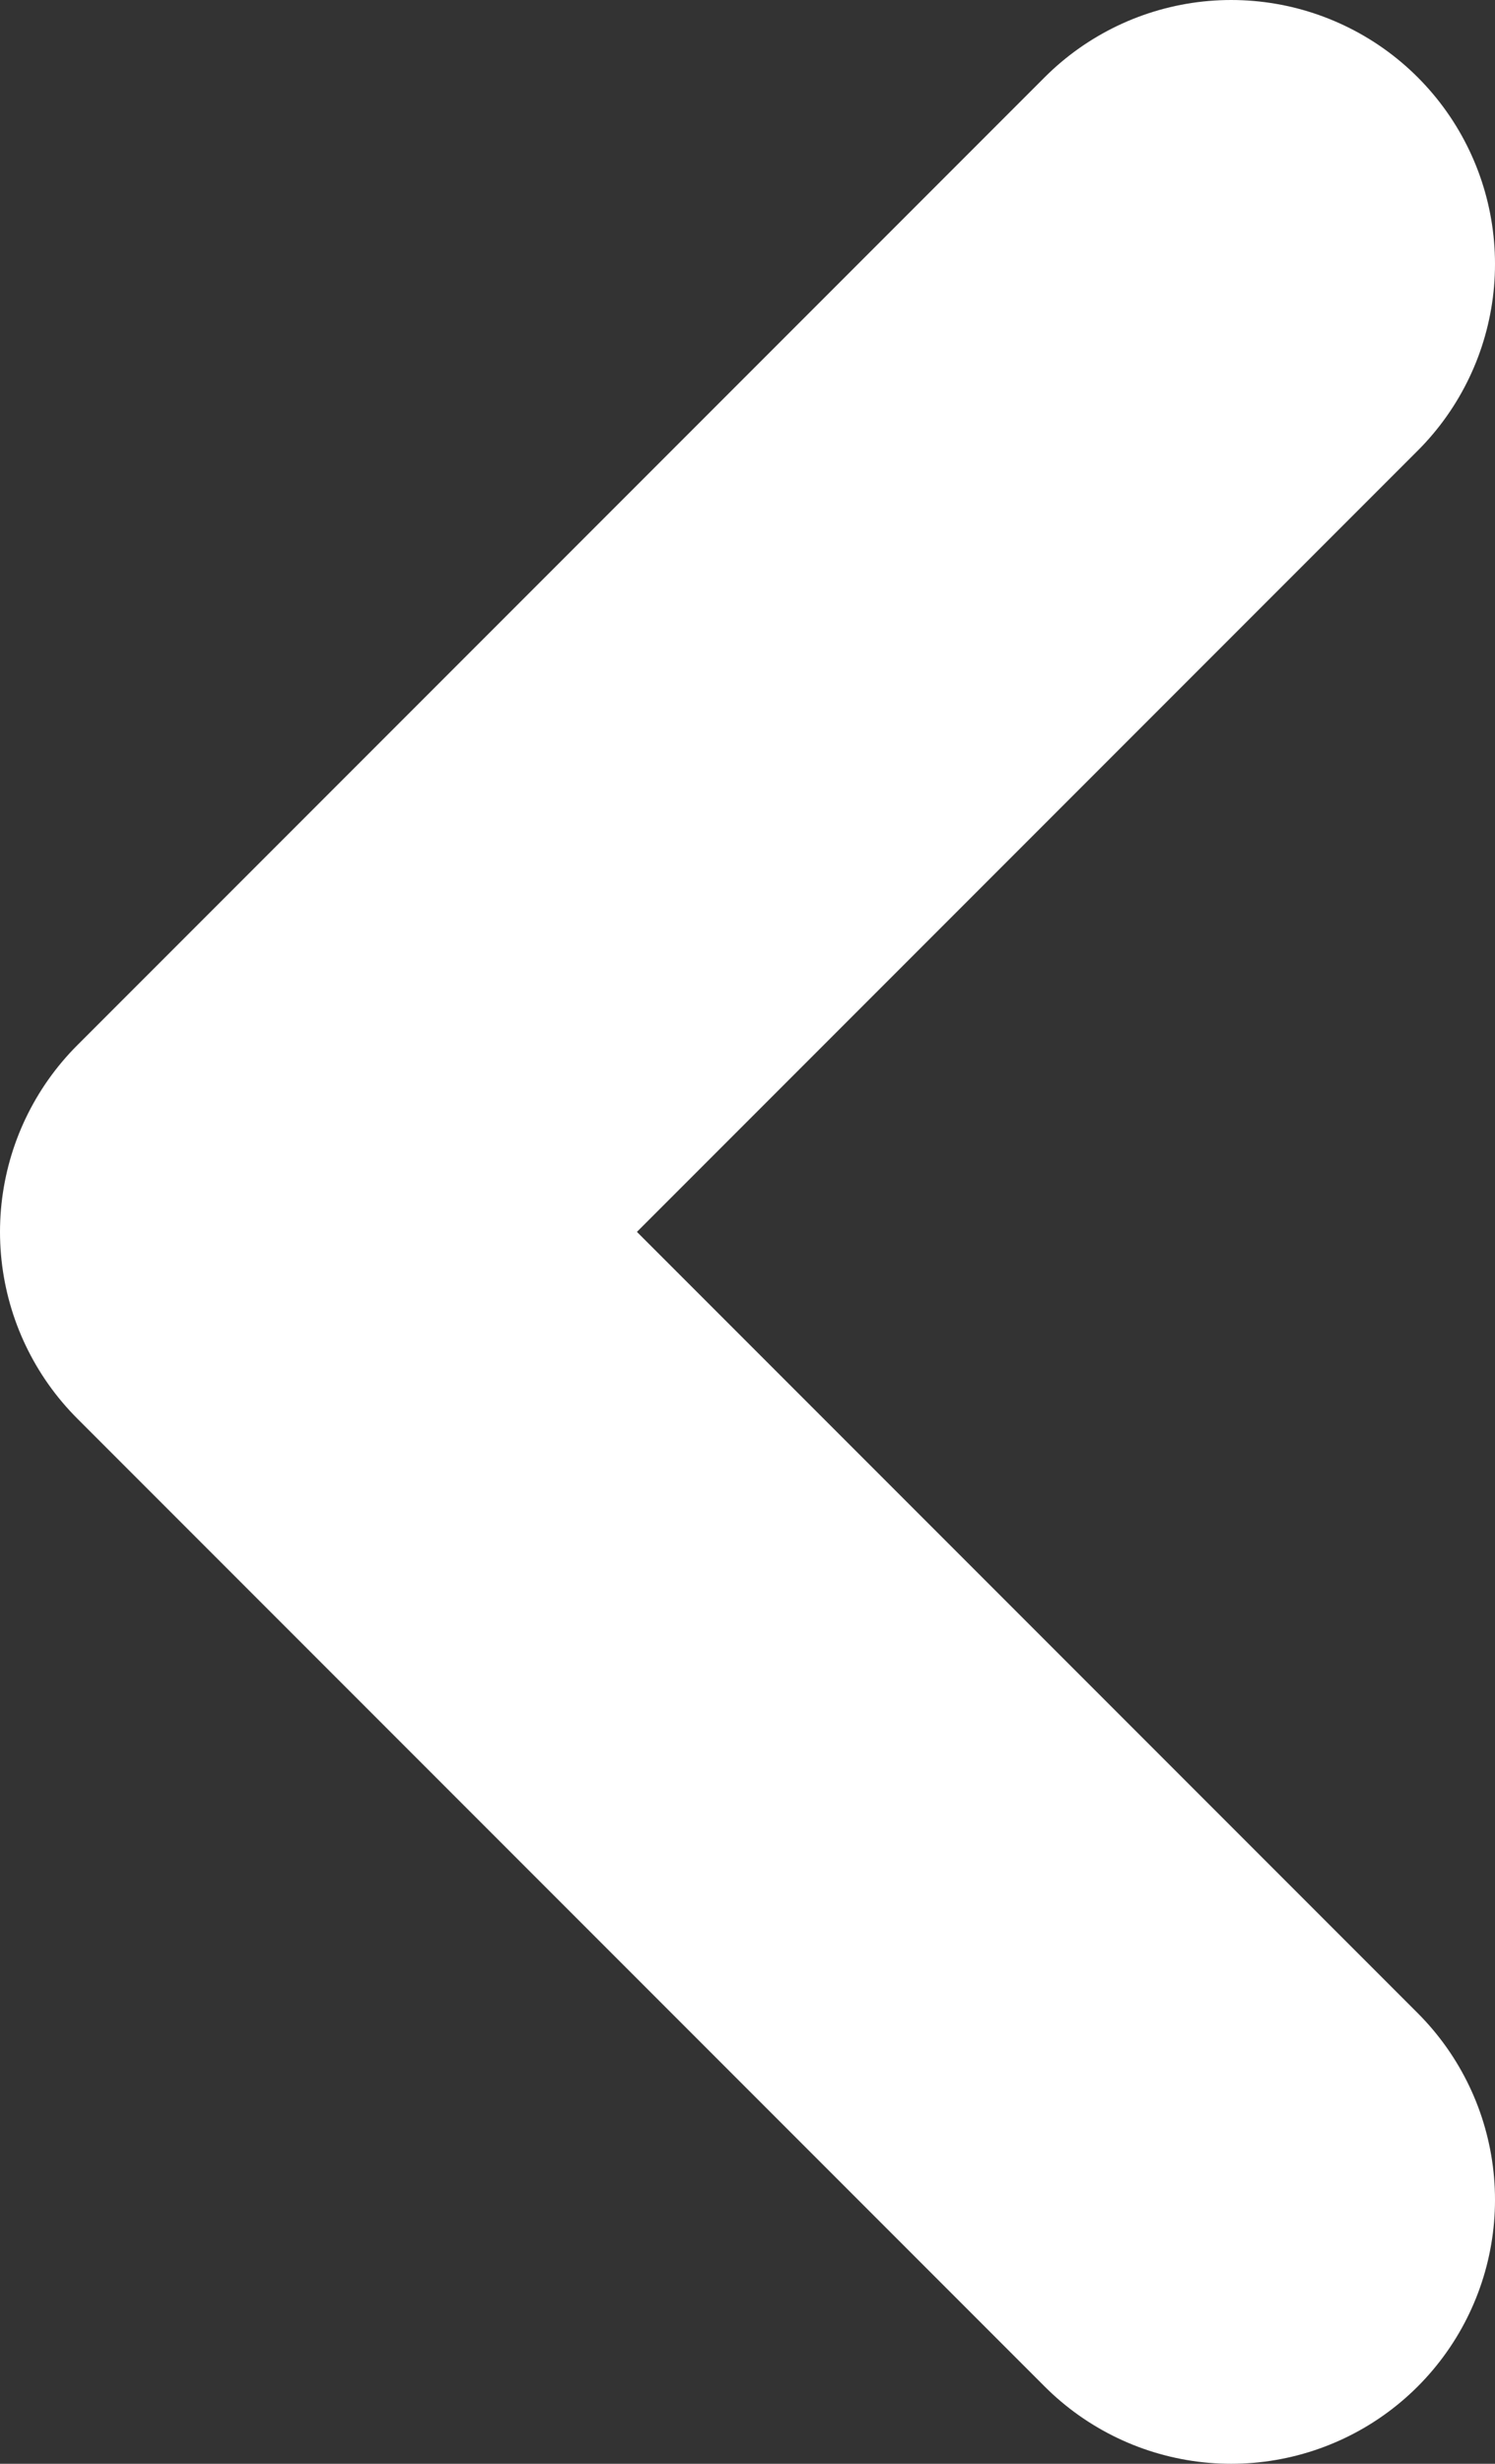 <svg width="17" height="28" viewBox="0 0 17 28" fill="none" xmlns="http://www.w3.org/2000/svg">
<rect x="0" y="0" width="17" height="28" fill="#333333" stroke="none"/>
<path d="M14 25L3 14L14 3" stroke="white" stroke-width="6" stroke-linecap="round" stroke-linejoin="round"/>
</svg>
